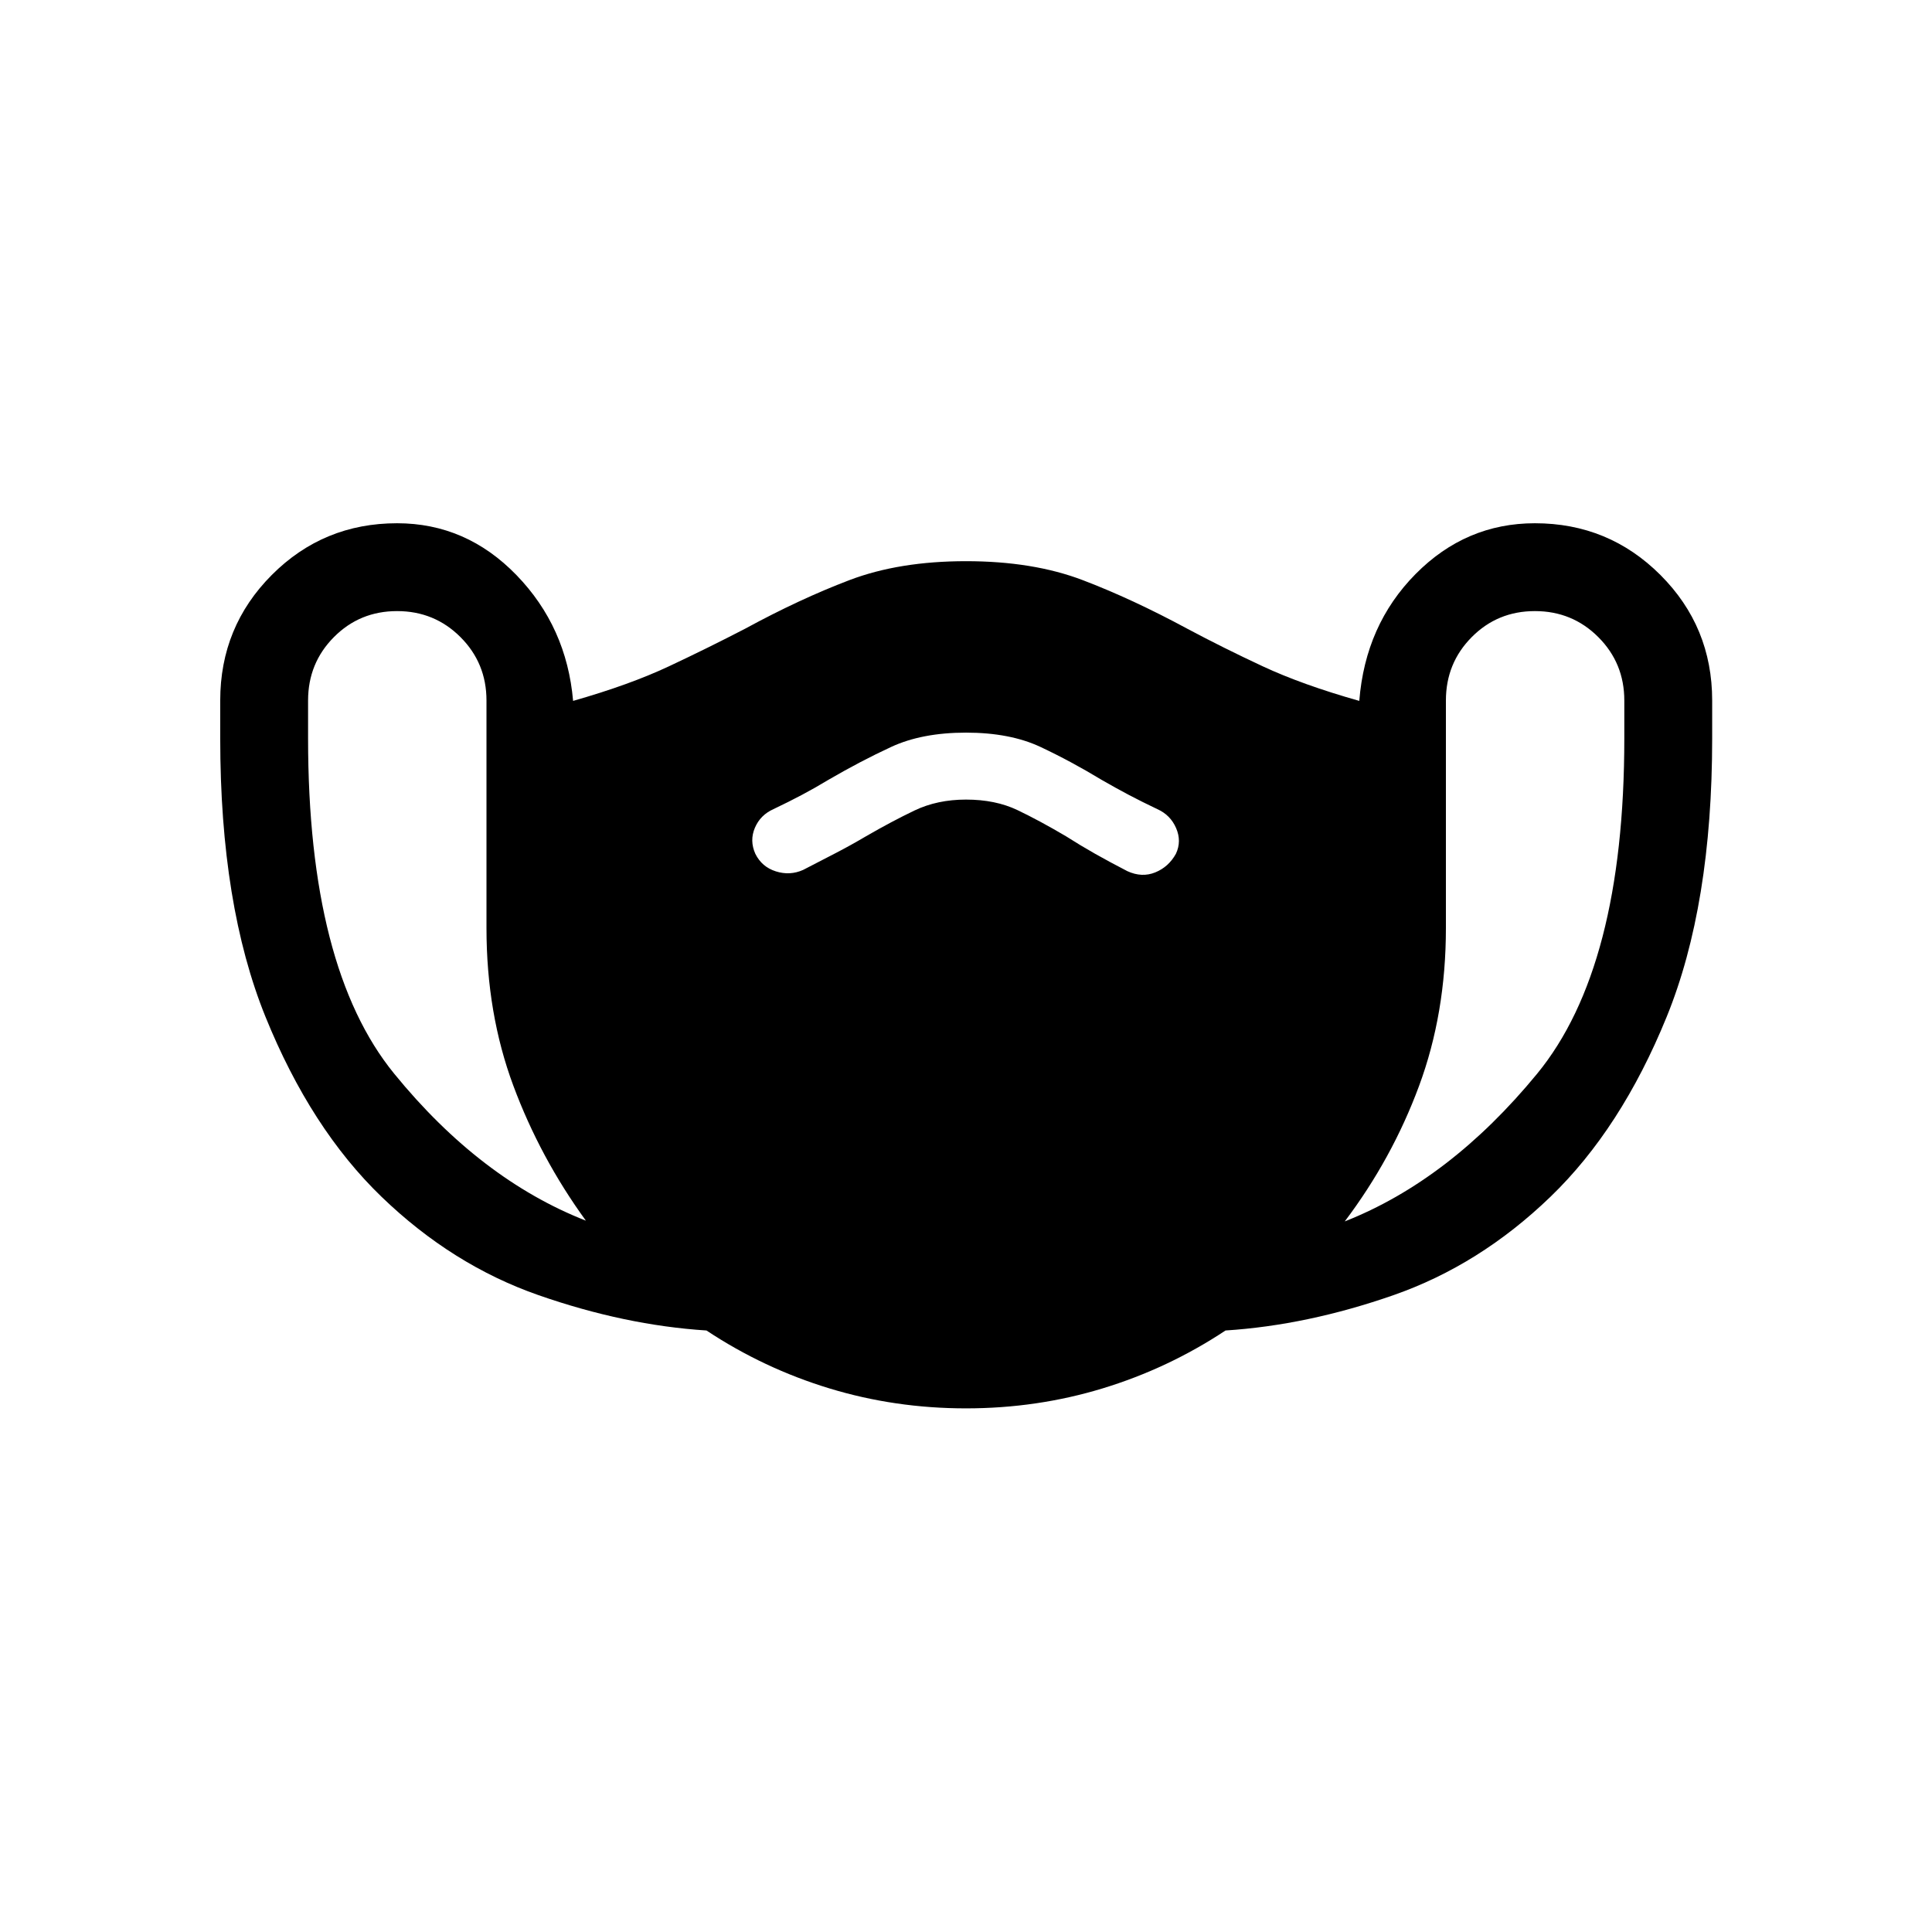 <svg xmlns="http://www.w3.org/2000/svg" height="24" viewBox="0 -960 960 960" width="24"><path d="M480-260.19q-35.31 0-67.9-9.93-32.6-9.92-61.06-28.77-40.62-2.61-83.44-17.55-42.83-14.95-77.98-48.85-35.16-33.9-57.68-89.42-22.51-55.52-22.51-138.37v-18.84q0-36.66 25.61-62.37Q160.66-700 197.31-700q34.34 0 59.31 25.75 24.96 25.75 28.15 62.52 28.08-8 47.63-17.19 19.56-9.19 37.95-18.73 27-14.69 51.75-24.1 24.75-9.4 57.9-9.4 33.27 0 57.96 9.4 24.69 9.41 51.89 24.1 17.88 9.54 37.59 18.73 19.71 9.19 47.98 17.19 3-37.77 27.96-63.02Q728.35-700 762.69-700q36.65 0 62.37 25.71 25.71 25.71 25.71 62.37v18.84q0 82.85-22.62 138.37-22.61 55.52-57.77 89.42-35.15 33.9-77.98 48.85-42.82 14.94-83.44 17.55-28.46 18.85-61.06 28.77-32.59 9.93-67.9 9.93Zm-188.88-93.27q-22.73-31.27-36.06-67.1-13.33-35.82-13.33-78.29v-113.07q0-18.58-12.92-31.5-12.92-12.93-31.5-12.93t-31.4 12.93q-12.83 12.92-12.83 31.5v18.84q0 114.08 42.77 166.56 42.77 52.48 95.27 73.06ZM480-562.69q14.62 0 25.54 5.21t24.15 13.02q7.23 4.61 14.41 8.67 7.17 4.06 16.09 8.67 7.23 3.31 13.87.6 6.63-2.71 10.25-9.25 2.92-6.23.09-12.75-2.82-6.52-9.36-9.44-7.62-3.62-14.18-7.08-6.55-3.46-13.48-7.46-15.23-9.23-30.38-16.35-15.15-7.11-37-7.11t-37.19 7.11q-15.35 7.12-31.19 16.35-6.62 4-13.14 7.46-6.52 3.46-14.13 7.08-6.54 2.92-9.25 9.29-2.71 6.36.21 12.9 3.23 6.54 10.21 8.75t13.52-.71q8.92-4.62 16.29-8.42 7.36-3.81 14.98-8.31 12.84-7.42 24.15-12.83 11.31-5.4 25.54-5.4Zm188.19 209.61q52.19-20.57 95.56-73.34 43.36-52.77 43.36-166.66v-18.84q0-18.58-12.92-31.5-12.92-12.93-31.5-12.93t-31.4 12.93q-12.83 12.92-12.83 31.5v113.07q0 42.47-13.37 78.52-13.36 36.06-36.9 67.25Z"/></svg>